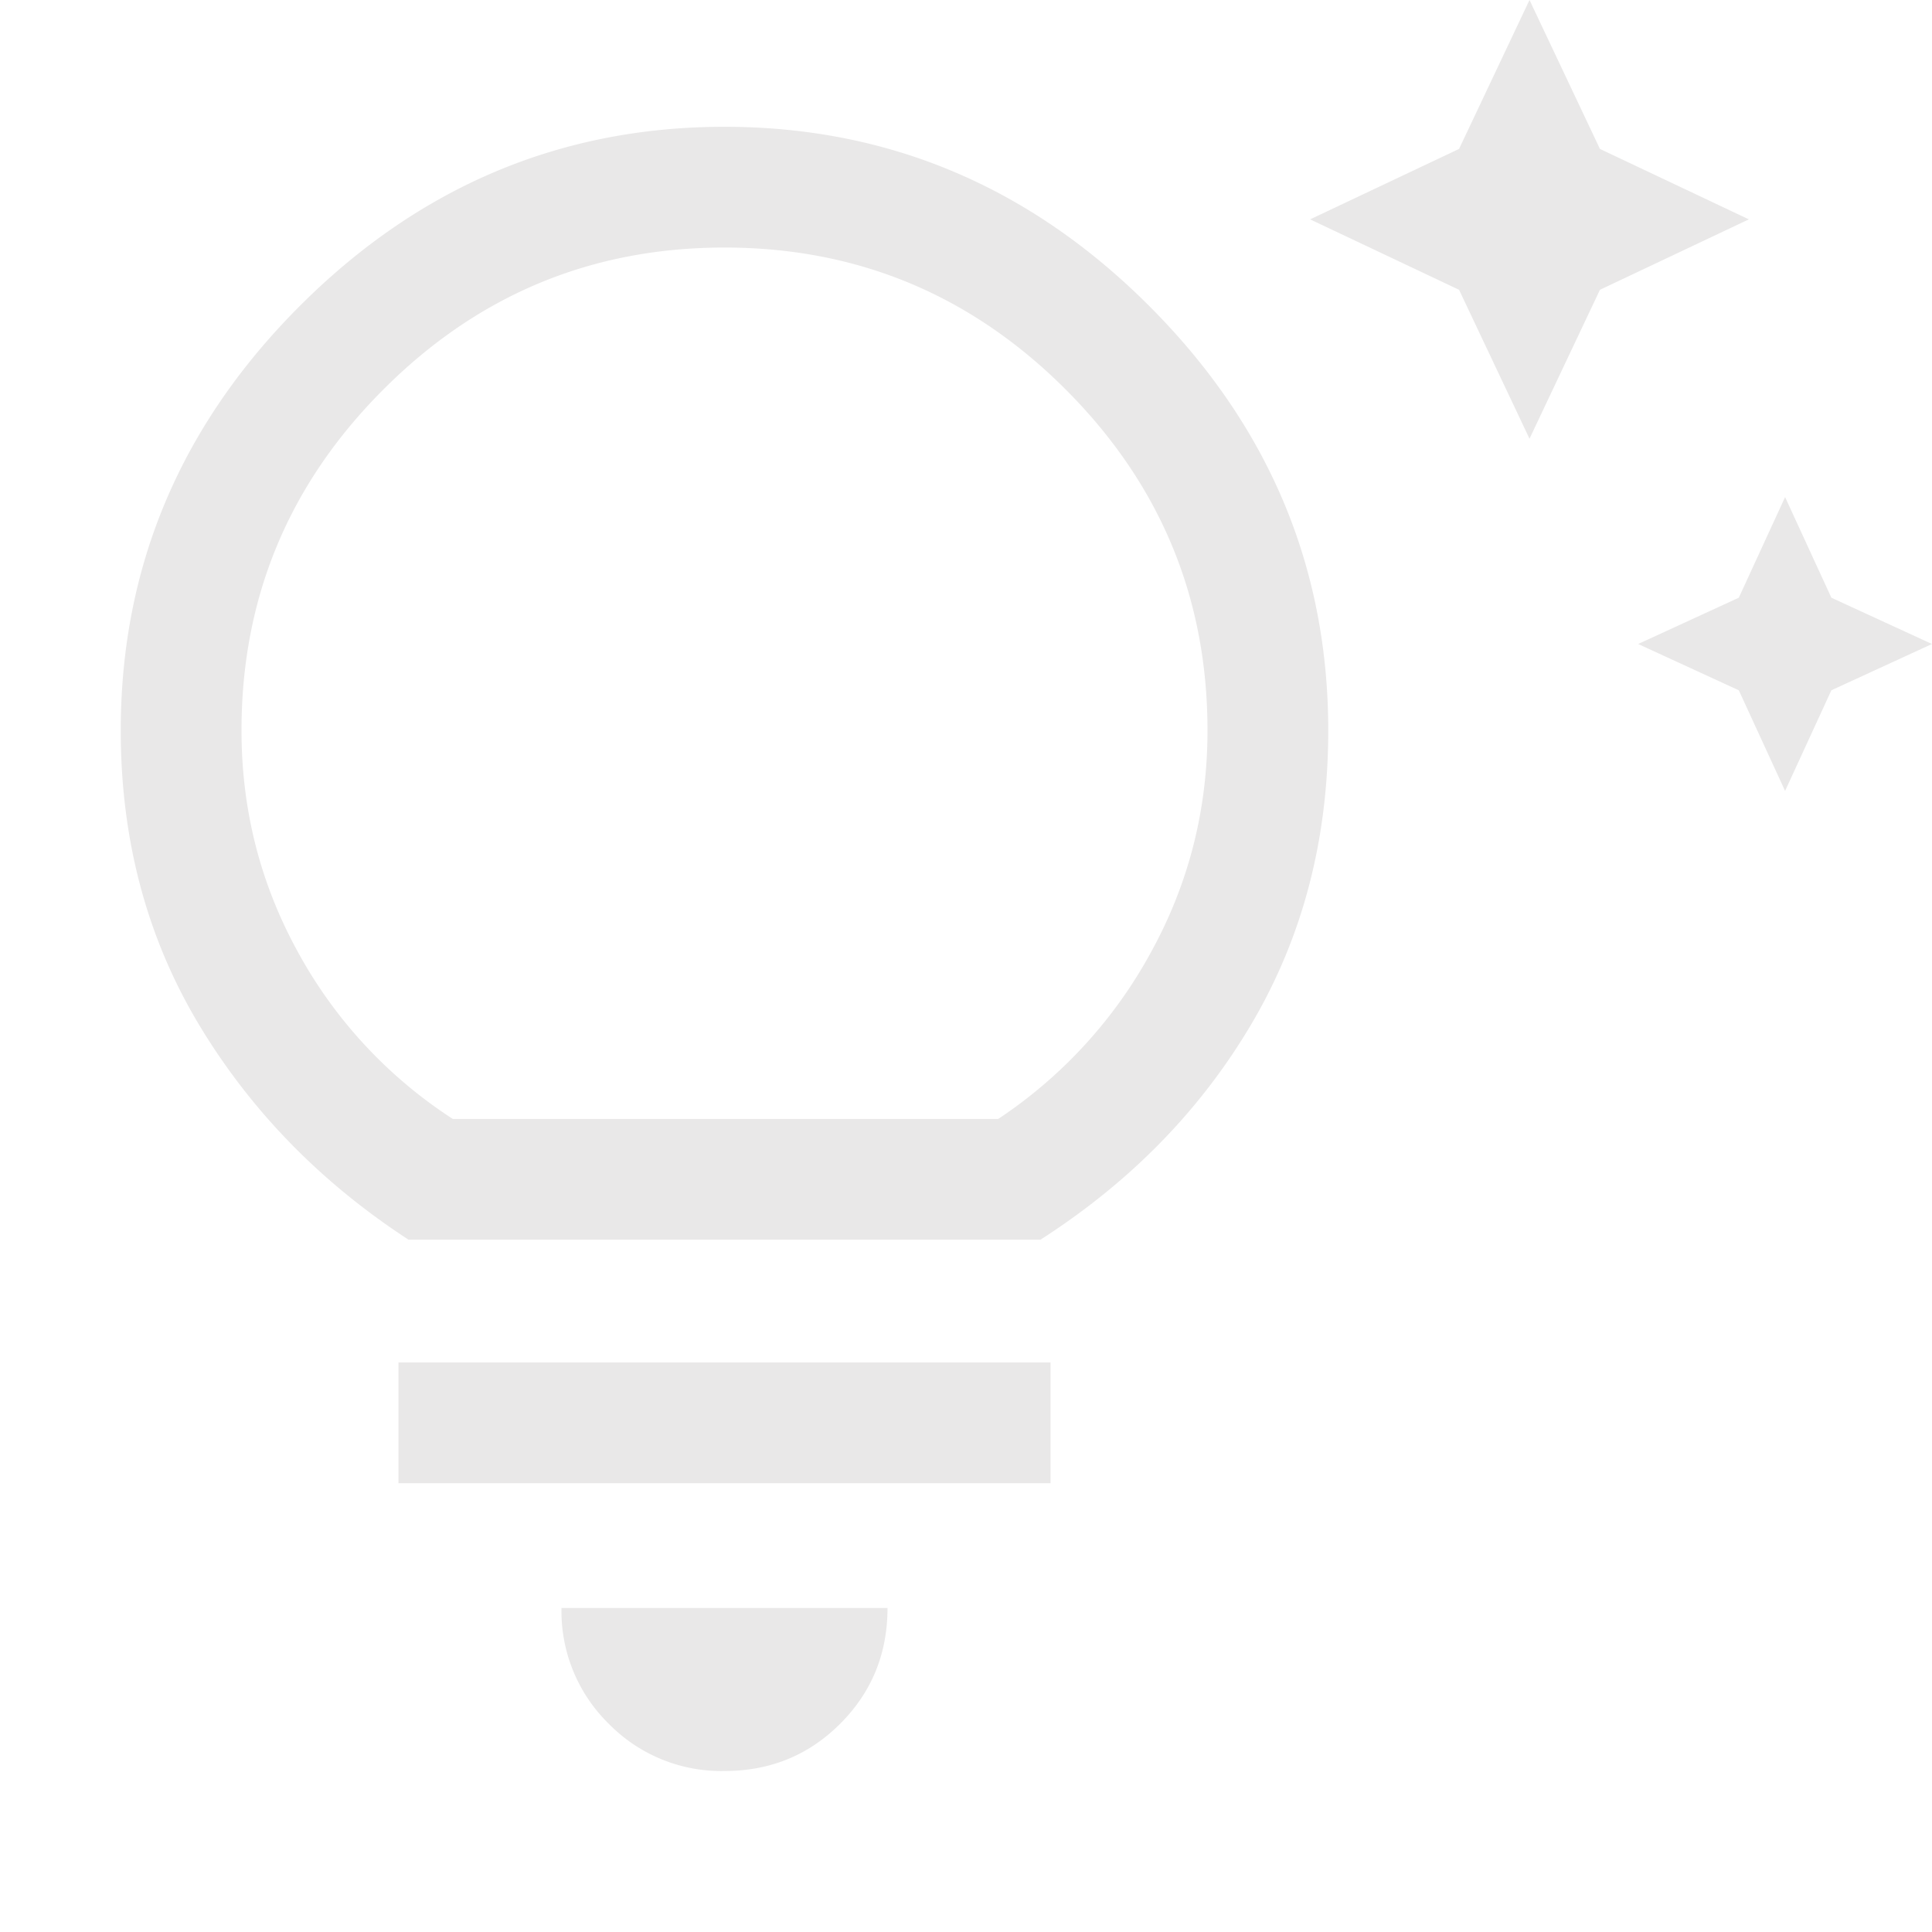 <svg width="24" height="24" fill="none" xmlns="http://www.w3.org/2000/svg"><path d="m22.175 9.825-.575-1.25L20.35 8l1.25-.575.575-1.25.575 1.25L24 8l-1.25.575-.575 1.25ZM19 5.45l-.875-1.85-1.85-.875 1.85-.875L19 0l.875 1.85 1.85.875-1.85.875L19 5.45ZM9 22a1.955 1.955 0 0 1-1.438-.587 1.955 1.955 0 0 1-.587-1.438h4.05c0 .567-.196 1.046-.588 1.438-.391.391-.87.587-1.437.587Zm-4.05-3.575v-1.5h8.1v1.5h-8.1Zm.125-3.025c-1.1-.717-1.97-1.613-2.613-2.688-.641-1.075-.962-2.287-.962-3.637 0-2.033.742-3.792 2.225-5.275C5.208 2.317 6.967 1.575 9 1.575c2.033 0 3.792.742 5.275 2.225C15.758 5.283 16.5 7.042 16.5 9.075c0 1.35-.317 2.563-.95 3.638-.633 1.075-1.508 1.97-2.625 2.687h-7.85Zm.55-1.5H12.4a5.826 5.826 0 0 0 1.9-2.075c.467-.85.7-1.767.7-2.75 0-1.65-.588-3.062-1.762-4.237C12.063 3.663 10.65 3.075 9 3.075c-1.65 0-3.063.587-4.237 1.763C3.588 6.013 3 7.425 3 9.075c0 .983.233 1.9.7 2.75A5.746 5.746 0 0 0 5.625 13.9Z" fill="#E9E8E8"/></svg>